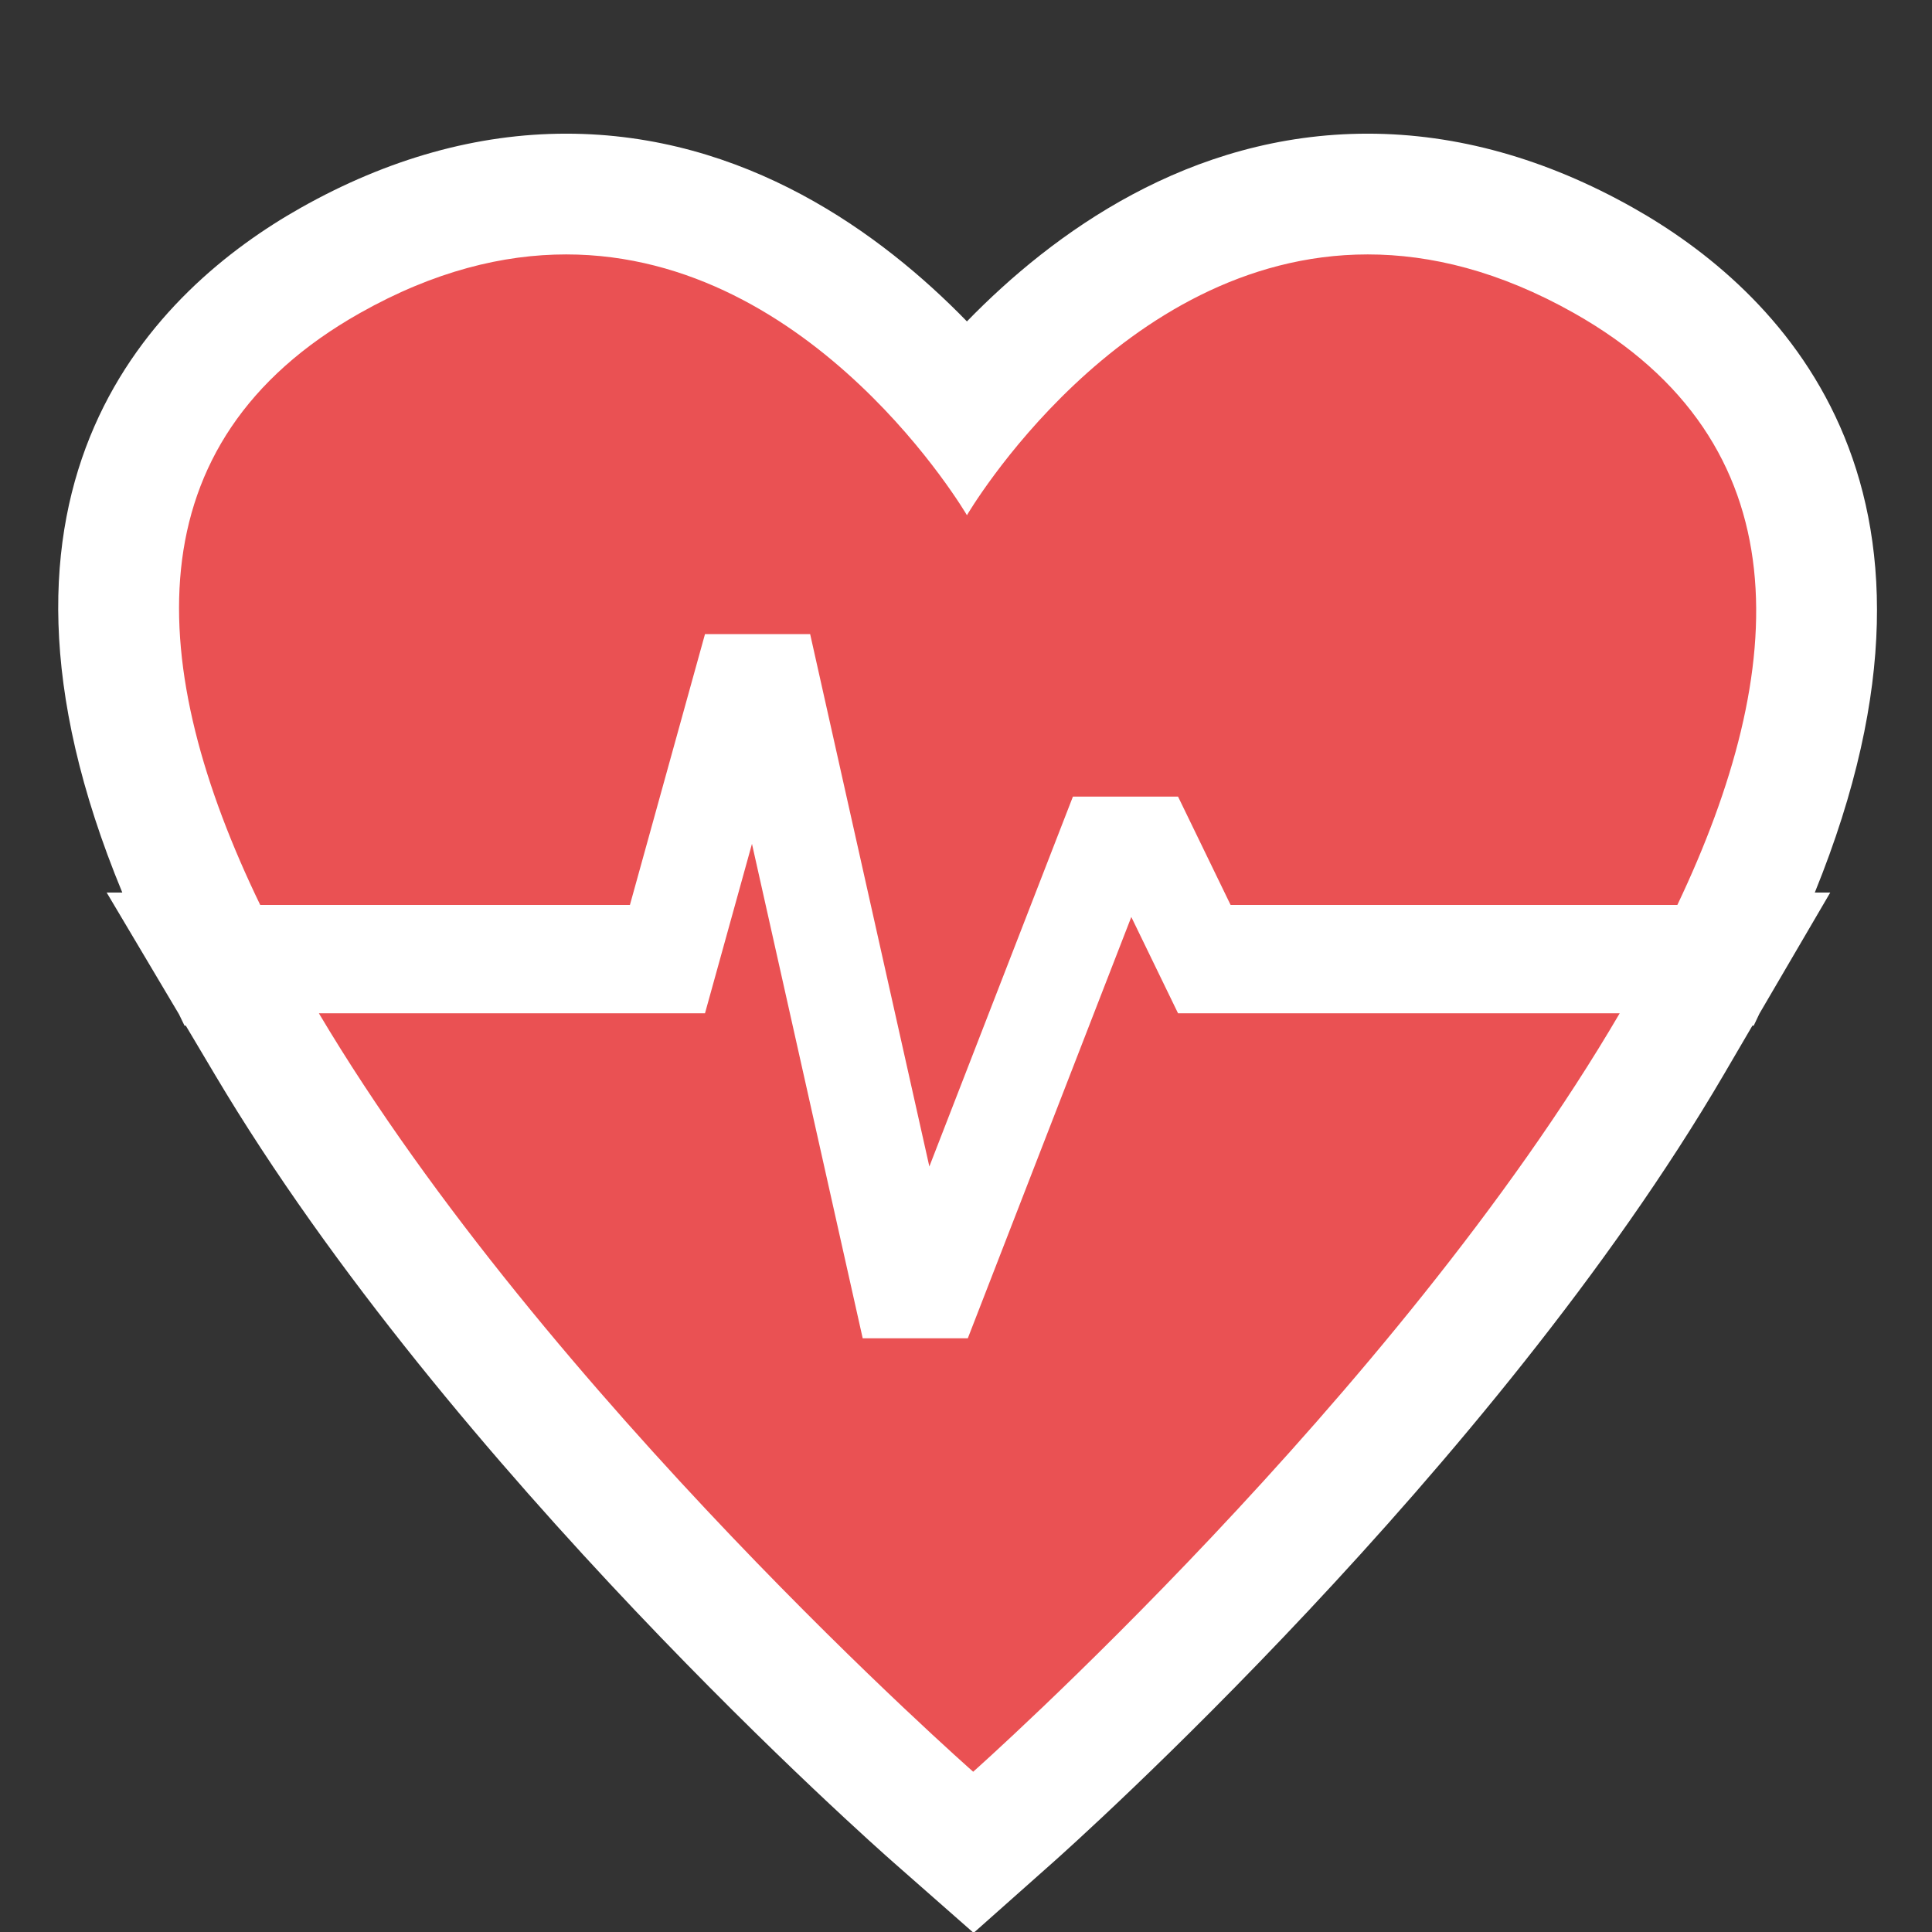 <?xml version="1.0" encoding="utf-8"?>
<!-- Generator: Adobe Illustrator 17.0.0, SVG Export Plug-In . SVG Version: 6.00 Build 0)  -->
<!DOCTYPE svg PUBLIC "-//W3C//DTD SVG 1.0//EN" "http://www.w3.org/TR/2001/REC-SVG-20010904/DTD/svg10.dtd">
<svg version="1.0" id="Layer_1" xmlns="http://www.w3.org/2000/svg" xmlns:xlink="http://www.w3.org/1999/xlink" x="0px" y="0px"
	 width="64px" height="64px" viewBox="0 0 64 64" enable-background="new 0 0 64 64" xml:space="preserve">
<rect x="0" y="0" width="64" height="64" fill="#333333" stroke="none"/>
<g>
	<path fill="#EA5153" d="M30.917,60.193c-0.586-0.516-14.451-12.776-22.073-25.605l-1.795-3.021h0.119L6.82,30.849
		C0.565,17.933,5.61,11.636,10.943,8.627c2.587-1.459,5.216-2.199,7.812-2.199c6.361,0,10.949,4.351,13.275,7.207
		c2.327-2.856,6.915-7.207,13.276-7.207c2.597,0,5.226,0.74,7.812,2.199c5.328,3.006,10.391,9.298,4.253,22.209l-0.348,0.73h0.118
		l-1.761,3.01c-7.507,12.832-21.235,25.095-21.816,25.61l-1.321,1.174L30.917,60.193z"/>
	<path fill="#FFFFFF" d="M45.307,8.428c2.083,0,4.37,0.554,6.83,1.941c7.62,4.299,7.145,11.79,3.428,19.608h-14.8l-1.741-3.589
		h-3.482l-4.756,12.254l-3.949-17.637h-3.483l-2.487,8.972H8.62c-3.786-7.818-4.315-15.309,3.306-19.608
		c2.46-1.388,4.747-1.941,6.83-1.941c8.227,0,13.275,8.639,13.275,8.639S37.079,8.428,45.307,8.428 M24.91,27.954l3.668,16.378
		h3.482l5.416-13.956l1.548,3.19h1.741h1.741h11.149c-7.432,12.705-21.417,25.125-21.417,25.125s-14.126-12.42-21.675-25.125h9.309
		h1.741h1.741L24.91,27.954 M45.307,4.428c-5.919,0-10.435,3.297-13.276,6.219c-2.841-2.922-7.357-6.219-13.275-6.219
		c-2.945,0-5.904,0.827-8.795,2.457c-4.734,2.67-11.532,9.097-5.91,22.681H3.533l2.396,4.032l0.184,0.379h0.042l0.97,1.632
		c7.782,13.098,21.876,25.562,22.473,26.086l2.654,2.334l2.643-2.347c0.59-0.524,14.549-12.993,22.214-26.096l0.941-1.609h0.044
		l0.189-0.398l2.347-4.013h-0.512c5.521-13.59-1.287-20.014-6.015-22.681C51.211,5.254,48.252,4.428,45.307,4.428L45.307,4.428z"/>
</g>
</svg>
